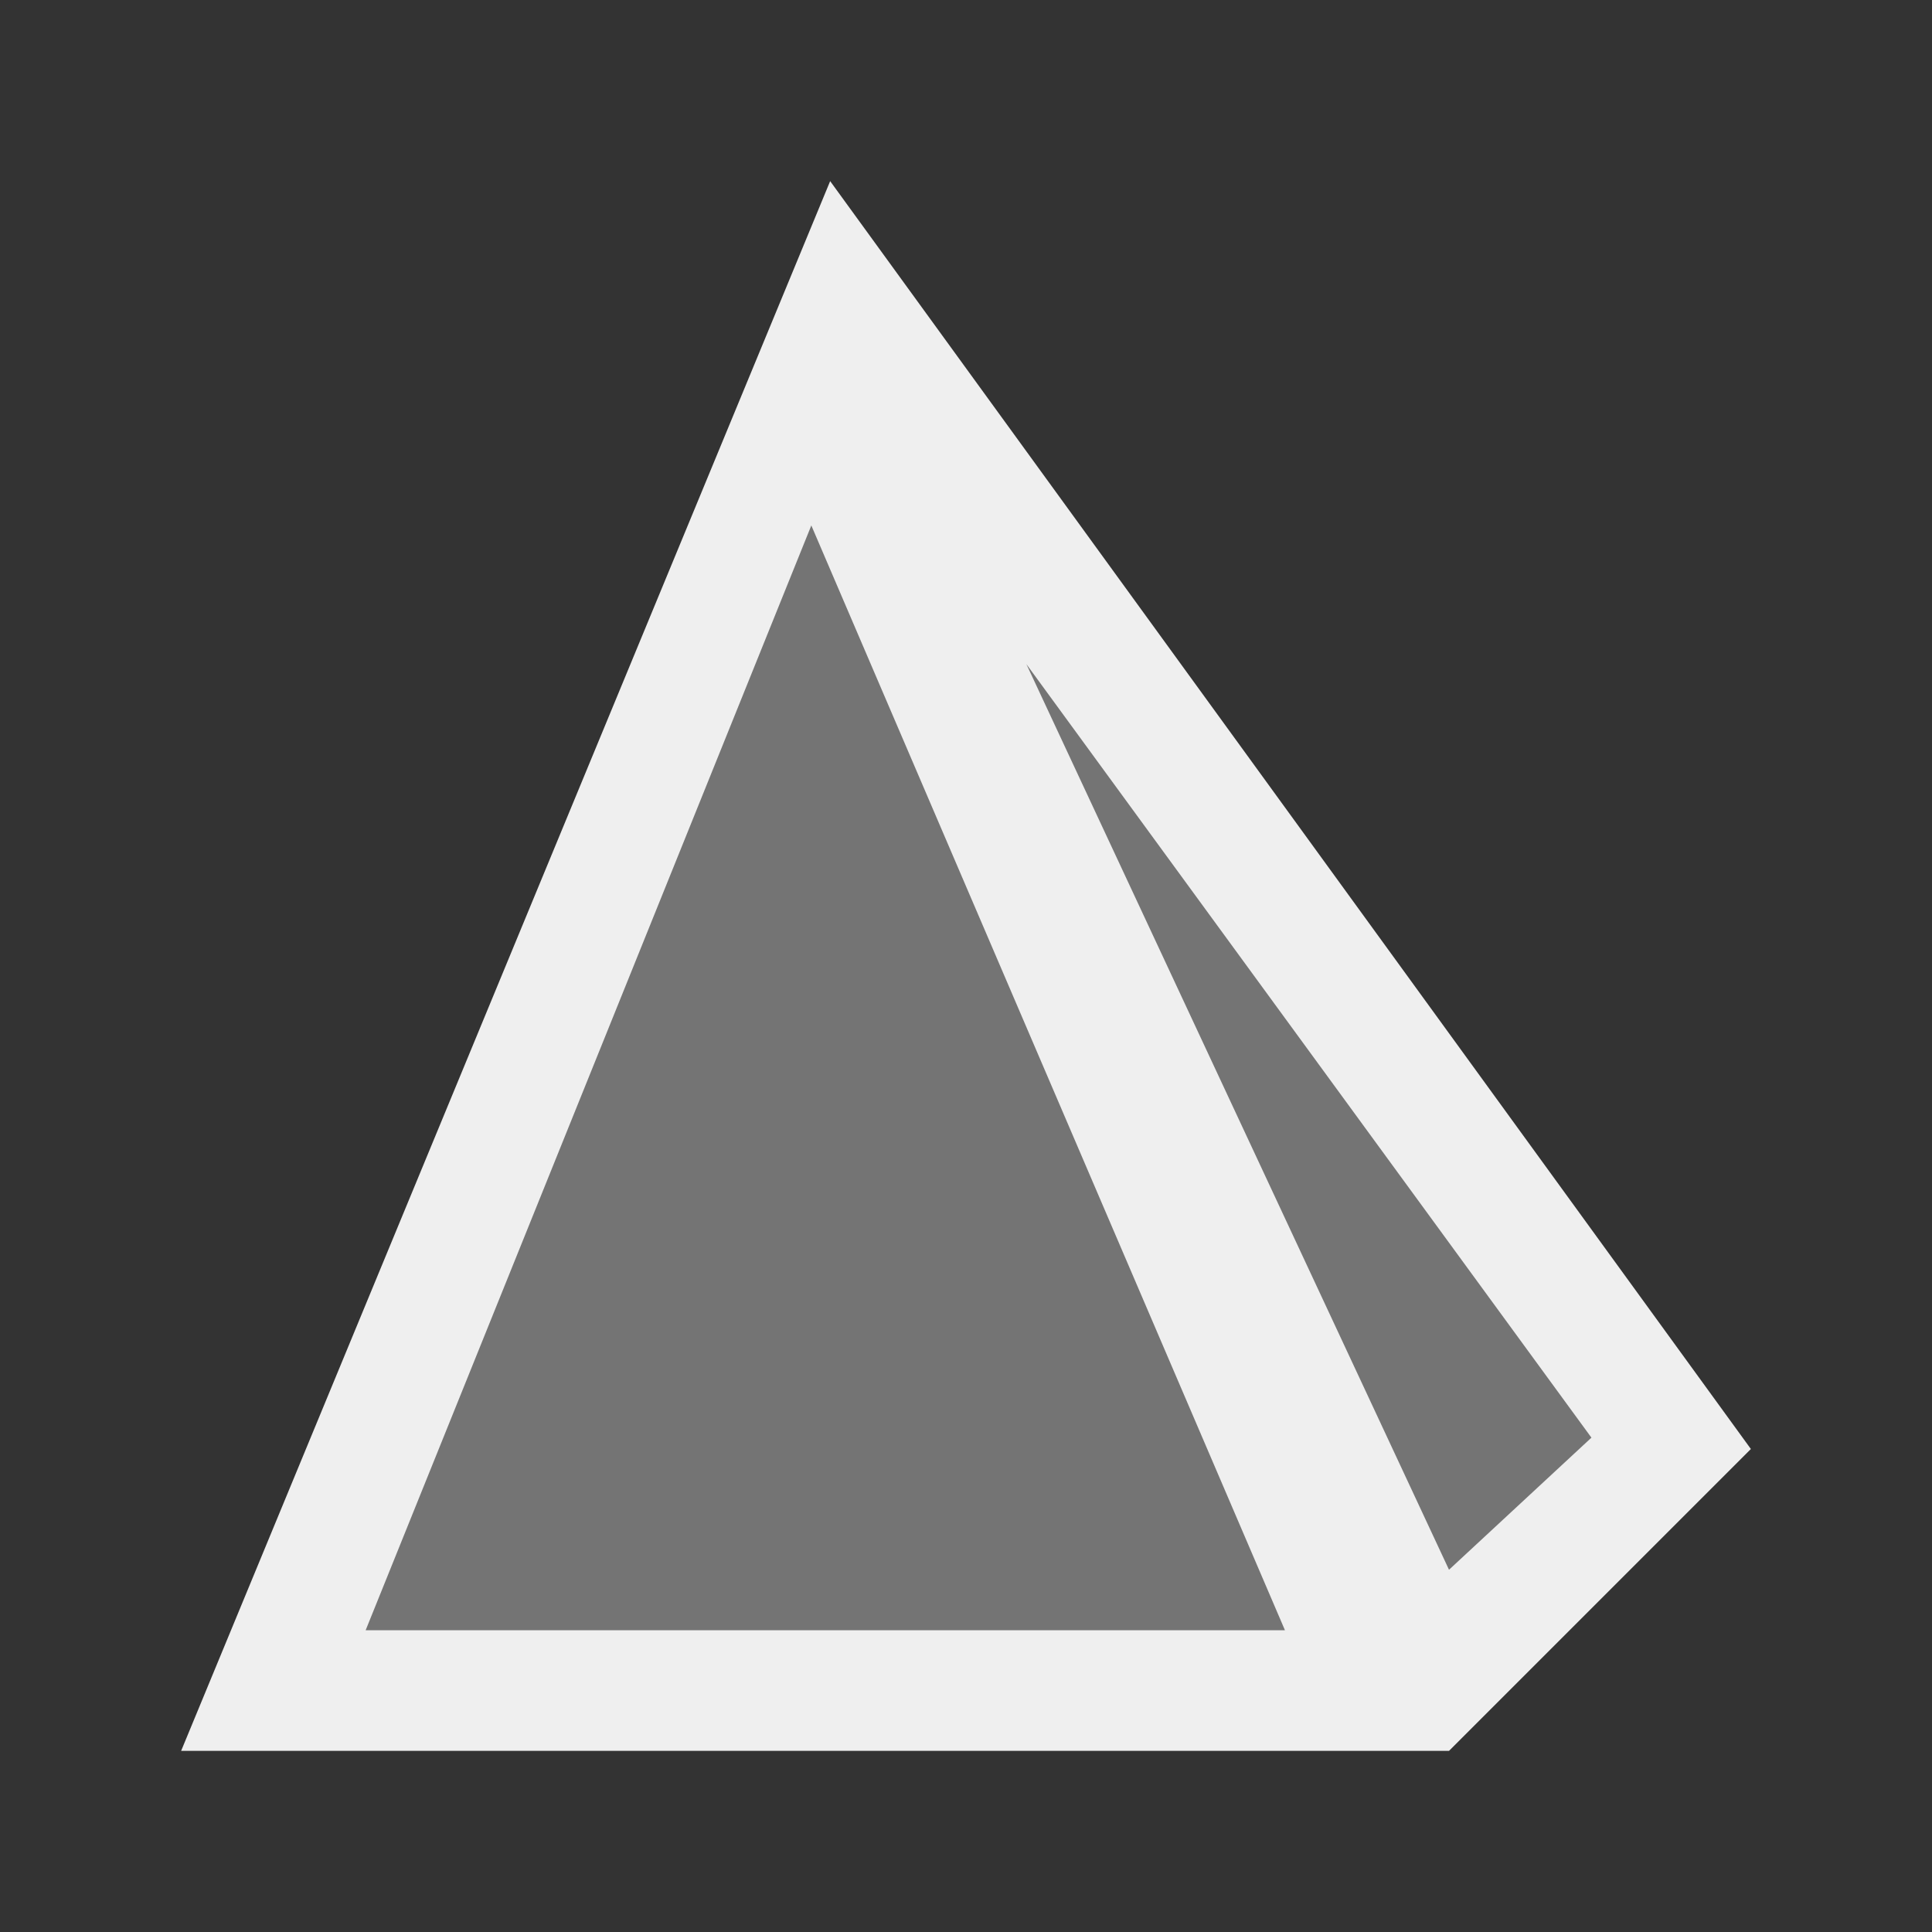 <svg height="32" viewBox="0 0 32 32" width="32" xmlns="http://www.w3.org/2000/svg"><rect x="0" y="0" width="32" height="32" fill="#333333" stroke="none"/><g fill="#efefef" transform="translate(1 7)"><path d="m11 1-6 19h17l4-3-10-16z" opacity=".35"/><path d="m12.75-4-10.75 26h21l5-5zm-.312 5.703 7.844 18.297h-15.225zm3.562 2.297 9.359 12.812-2.359 2.188z"/></g></svg>